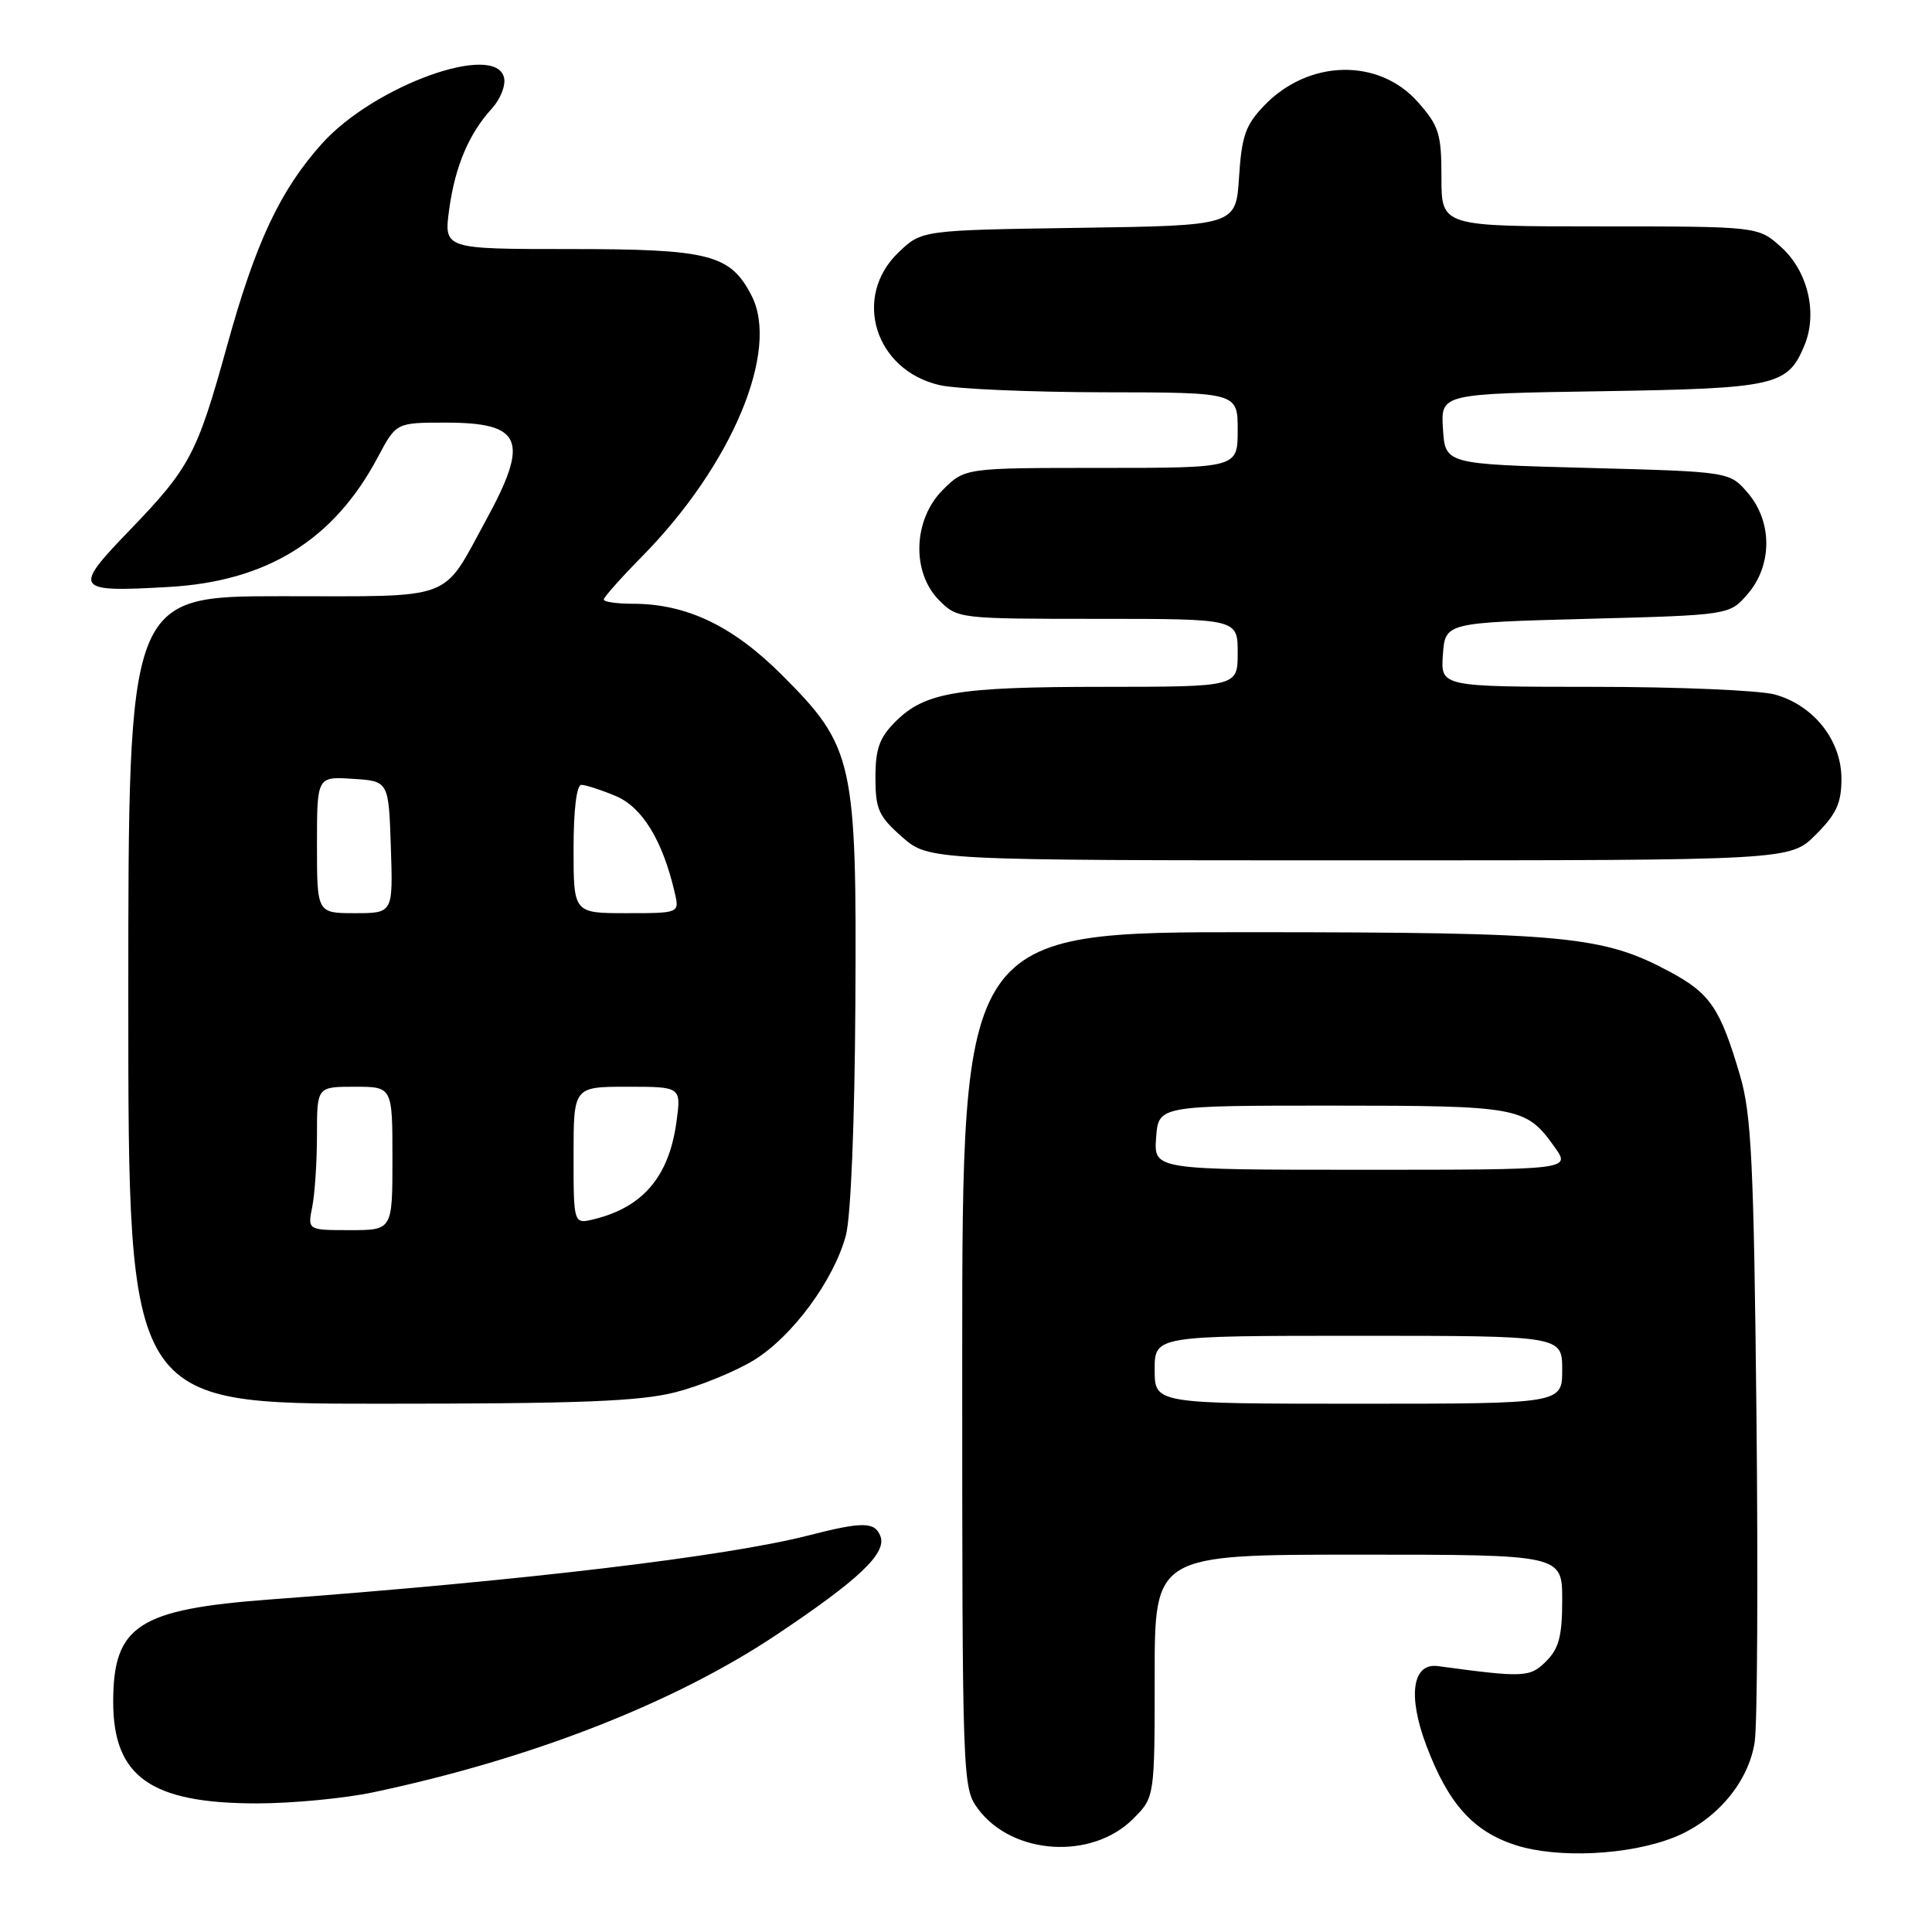 <?xml version="1.0" encoding="UTF-8" standalone="no"?>
<!DOCTYPE svg PUBLIC "-//W3C//DTD SVG 1.1//EN" "http://www.w3.org/Graphics/SVG/1.1/DTD/svg11.dtd" >
<svg xmlns="http://www.w3.org/2000/svg" xmlns:xlink="http://www.w3.org/1999/xlink" version="1.1" viewBox="0 0 256 256">
 <g >
 <path fill="currentColor"
d=" M 221.84 243.45 C 227.43 241.21 231.71 236.14 232.51 230.79 C 232.86 228.43 232.96 208.95 232.74 187.50 C 232.39 154.10 232.07 147.64 230.57 142.53 C 227.96 133.64 226.63 131.66 221.33 128.80 C 212.41 124.00 207.59 123.54 166.00 123.52 C 127.50 123.50 127.50 123.50 127.50 180.18 C 127.50 236.11 127.53 236.89 129.59 239.68 C 134.13 245.81 144.67 246.49 150.15 241.00 C 153.00 238.15 153.00 238.15 153.00 222.08 C 153.00 206.00 153.00 206.00 180.00 206.00 C 207.00 206.00 207.00 206.00 207.00 212.00 C 207.00 216.79 206.57 218.43 204.87 220.13 C 202.72 222.28 201.95 222.31 190.55 220.77 C 187.15 220.30 186.50 224.66 188.99 231.27 C 191.90 239.00 195.19 242.67 200.83 244.49 C 206.45 246.29 215.90 245.82 221.84 243.45 Z  M 49.50 237.48 C 70.39 233.06 89.31 225.67 102.82 216.66 C 113.82 209.32 117.52 205.81 116.66 203.55 C 115.92 201.63 114.31 201.61 107.14 203.45 C 96.21 206.25 69.25 209.46 35.75 211.94 C 18.32 213.24 15.00 215.40 15.00 225.50 C 15.00 235.43 19.98 238.95 34.00 238.96 C 38.67 238.96 45.65 238.30 49.50 237.48 Z  M 89.54 184.47 C 92.82 183.62 97.48 181.71 99.91 180.22 C 105.00 177.08 110.48 169.65 112.08 163.71 C 112.74 161.26 113.25 148.81 113.34 133.04 C 113.53 100.77 113.12 98.94 103.59 89.42 C 97.07 82.91 90.96 80.00 83.82 80.00 C 81.72 80.00 80.00 79.75 80.00 79.44 C 80.00 79.14 82.29 76.56 85.09 73.72 C 96.99 61.63 103.35 46.45 99.58 39.16 C 96.76 33.70 94.01 33.00 75.46 33.00 C 58.81 33.00 58.81 33.00 59.52 27.75 C 60.30 22.03 62.13 17.71 65.21 14.34 C 66.29 13.15 67.01 11.35 66.80 10.34 C 65.80 5.50 49.60 11.32 42.69 19.00 C 37.12 25.20 33.87 32.11 30.07 45.88 C 26.11 60.18 25.16 61.98 17.21 70.23 C 9.59 78.12 9.84 78.49 22.29 77.78 C 35.39 77.05 44.24 71.56 50.08 60.55 C 52.50 56.00 52.50 56.00 59.05 56.00 C 69.22 56.00 70.19 58.33 64.40 68.92 C 58.46 79.79 60.57 79.00 37.35 79.00 C 17.00 79.00 17.00 79.00 17.00 132.50 C 17.00 186.00 17.00 186.00 50.29 186.00 C 76.95 186.00 84.77 185.69 89.54 184.47 Z  M 240.60 110.60 C 243.34 107.86 244.00 106.42 244.00 103.18 C 244.00 98.10 240.34 93.47 235.19 92.03 C 233.16 91.47 222.36 91.01 211.19 91.01 C 190.89 91.00 190.89 91.00 191.19 86.75 C 191.50 82.50 191.50 82.50 210.34 82.00 C 229.18 81.50 229.18 81.50 231.59 78.69 C 234.86 74.89 234.86 69.11 231.59 65.31 C 229.18 62.50 229.18 62.50 210.34 62.00 C 191.50 61.50 191.50 61.50 191.20 56.84 C 190.90 52.17 190.90 52.17 212.20 51.84 C 235.34 51.47 236.88 51.12 239.10 45.76 C 240.87 41.50 239.55 35.93 236.02 32.75 C 232.97 30.00 232.97 30.00 211.98 30.00 C 191.00 30.00 191.00 30.00 191.00 23.53 C 191.00 17.74 190.68 16.71 187.92 13.57 C 182.73 7.65 173.39 7.85 167.50 14.00 C 165.04 16.56 164.53 18.03 164.18 23.46 C 163.77 29.89 163.77 29.89 142.95 30.19 C 122.13 30.50 122.13 30.50 119.06 33.44 C 112.91 39.33 115.91 49.05 124.50 51.03 C 126.70 51.54 136.49 51.96 146.25 51.98 C 164.00 52.00 164.00 52.00 164.00 57.00 C 164.00 62.00 164.00 62.00 145.92 62.00 C 127.85 62.00 127.85 62.00 124.92 64.92 C 120.98 68.87 120.76 75.85 124.45 79.55 C 126.88 81.98 127.10 82.00 145.45 82.00 C 164.00 82.00 164.00 82.00 164.00 86.50 C 164.00 91.00 164.00 91.00 146.25 91.01 C 126.78 91.01 122.55 91.72 118.62 95.65 C 116.53 97.75 116.00 99.23 116.00 103.03 C 116.00 107.23 116.42 108.16 119.53 110.90 C 123.07 114.00 123.07 114.00 180.13 114.00 C 237.20 114.00 237.20 114.00 240.60 110.60 Z  M 153.00 181.50 C 153.00 177.00 153.00 177.00 180.00 177.00 C 207.00 177.00 207.00 177.00 207.00 181.50 C 207.00 186.00 207.00 186.00 180.00 186.00 C 153.00 186.00 153.00 186.00 153.00 181.50 Z  M 153.19 150.75 C 153.50 146.50 153.50 146.50 176.50 146.50 C 201.35 146.51 202.20 146.66 206.00 152.00 C 208.14 155.00 208.14 155.00 180.51 155.00 C 152.89 155.00 152.89 155.00 153.19 150.75 Z  M 41.38 159.88 C 41.72 158.16 42.00 153.88 42.00 150.38 C 42.00 144.00 42.00 144.00 47.00 144.00 C 52.00 144.00 52.00 144.00 52.00 153.50 C 52.00 163.00 52.00 163.00 46.38 163.00 C 40.75 163.00 40.75 163.00 41.38 159.88 Z  M 76.00 153.11 C 76.00 144.00 76.00 144.00 83.14 144.00 C 90.27 144.00 90.27 144.00 89.63 148.69 C 88.64 155.89 85.21 159.95 78.75 161.54 C 76.00 162.22 76.00 162.22 76.00 153.11 Z  M 42.00 111.95 C 42.00 102.89 42.00 102.89 46.75 103.20 C 51.50 103.50 51.50 103.50 51.79 112.25 C 52.08 121.00 52.08 121.00 47.04 121.00 C 42.00 121.00 42.00 121.00 42.00 111.95 Z  M 76.00 112.50 C 76.00 107.32 76.40 104.00 77.03 104.00 C 77.60 104.00 79.64 104.66 81.57 105.47 C 85.09 106.93 87.80 111.36 89.40 118.25 C 90.04 121.00 90.04 121.00 83.02 121.00 C 76.00 121.00 76.00 121.00 76.00 112.50 Z "/>
</g>
</svg>